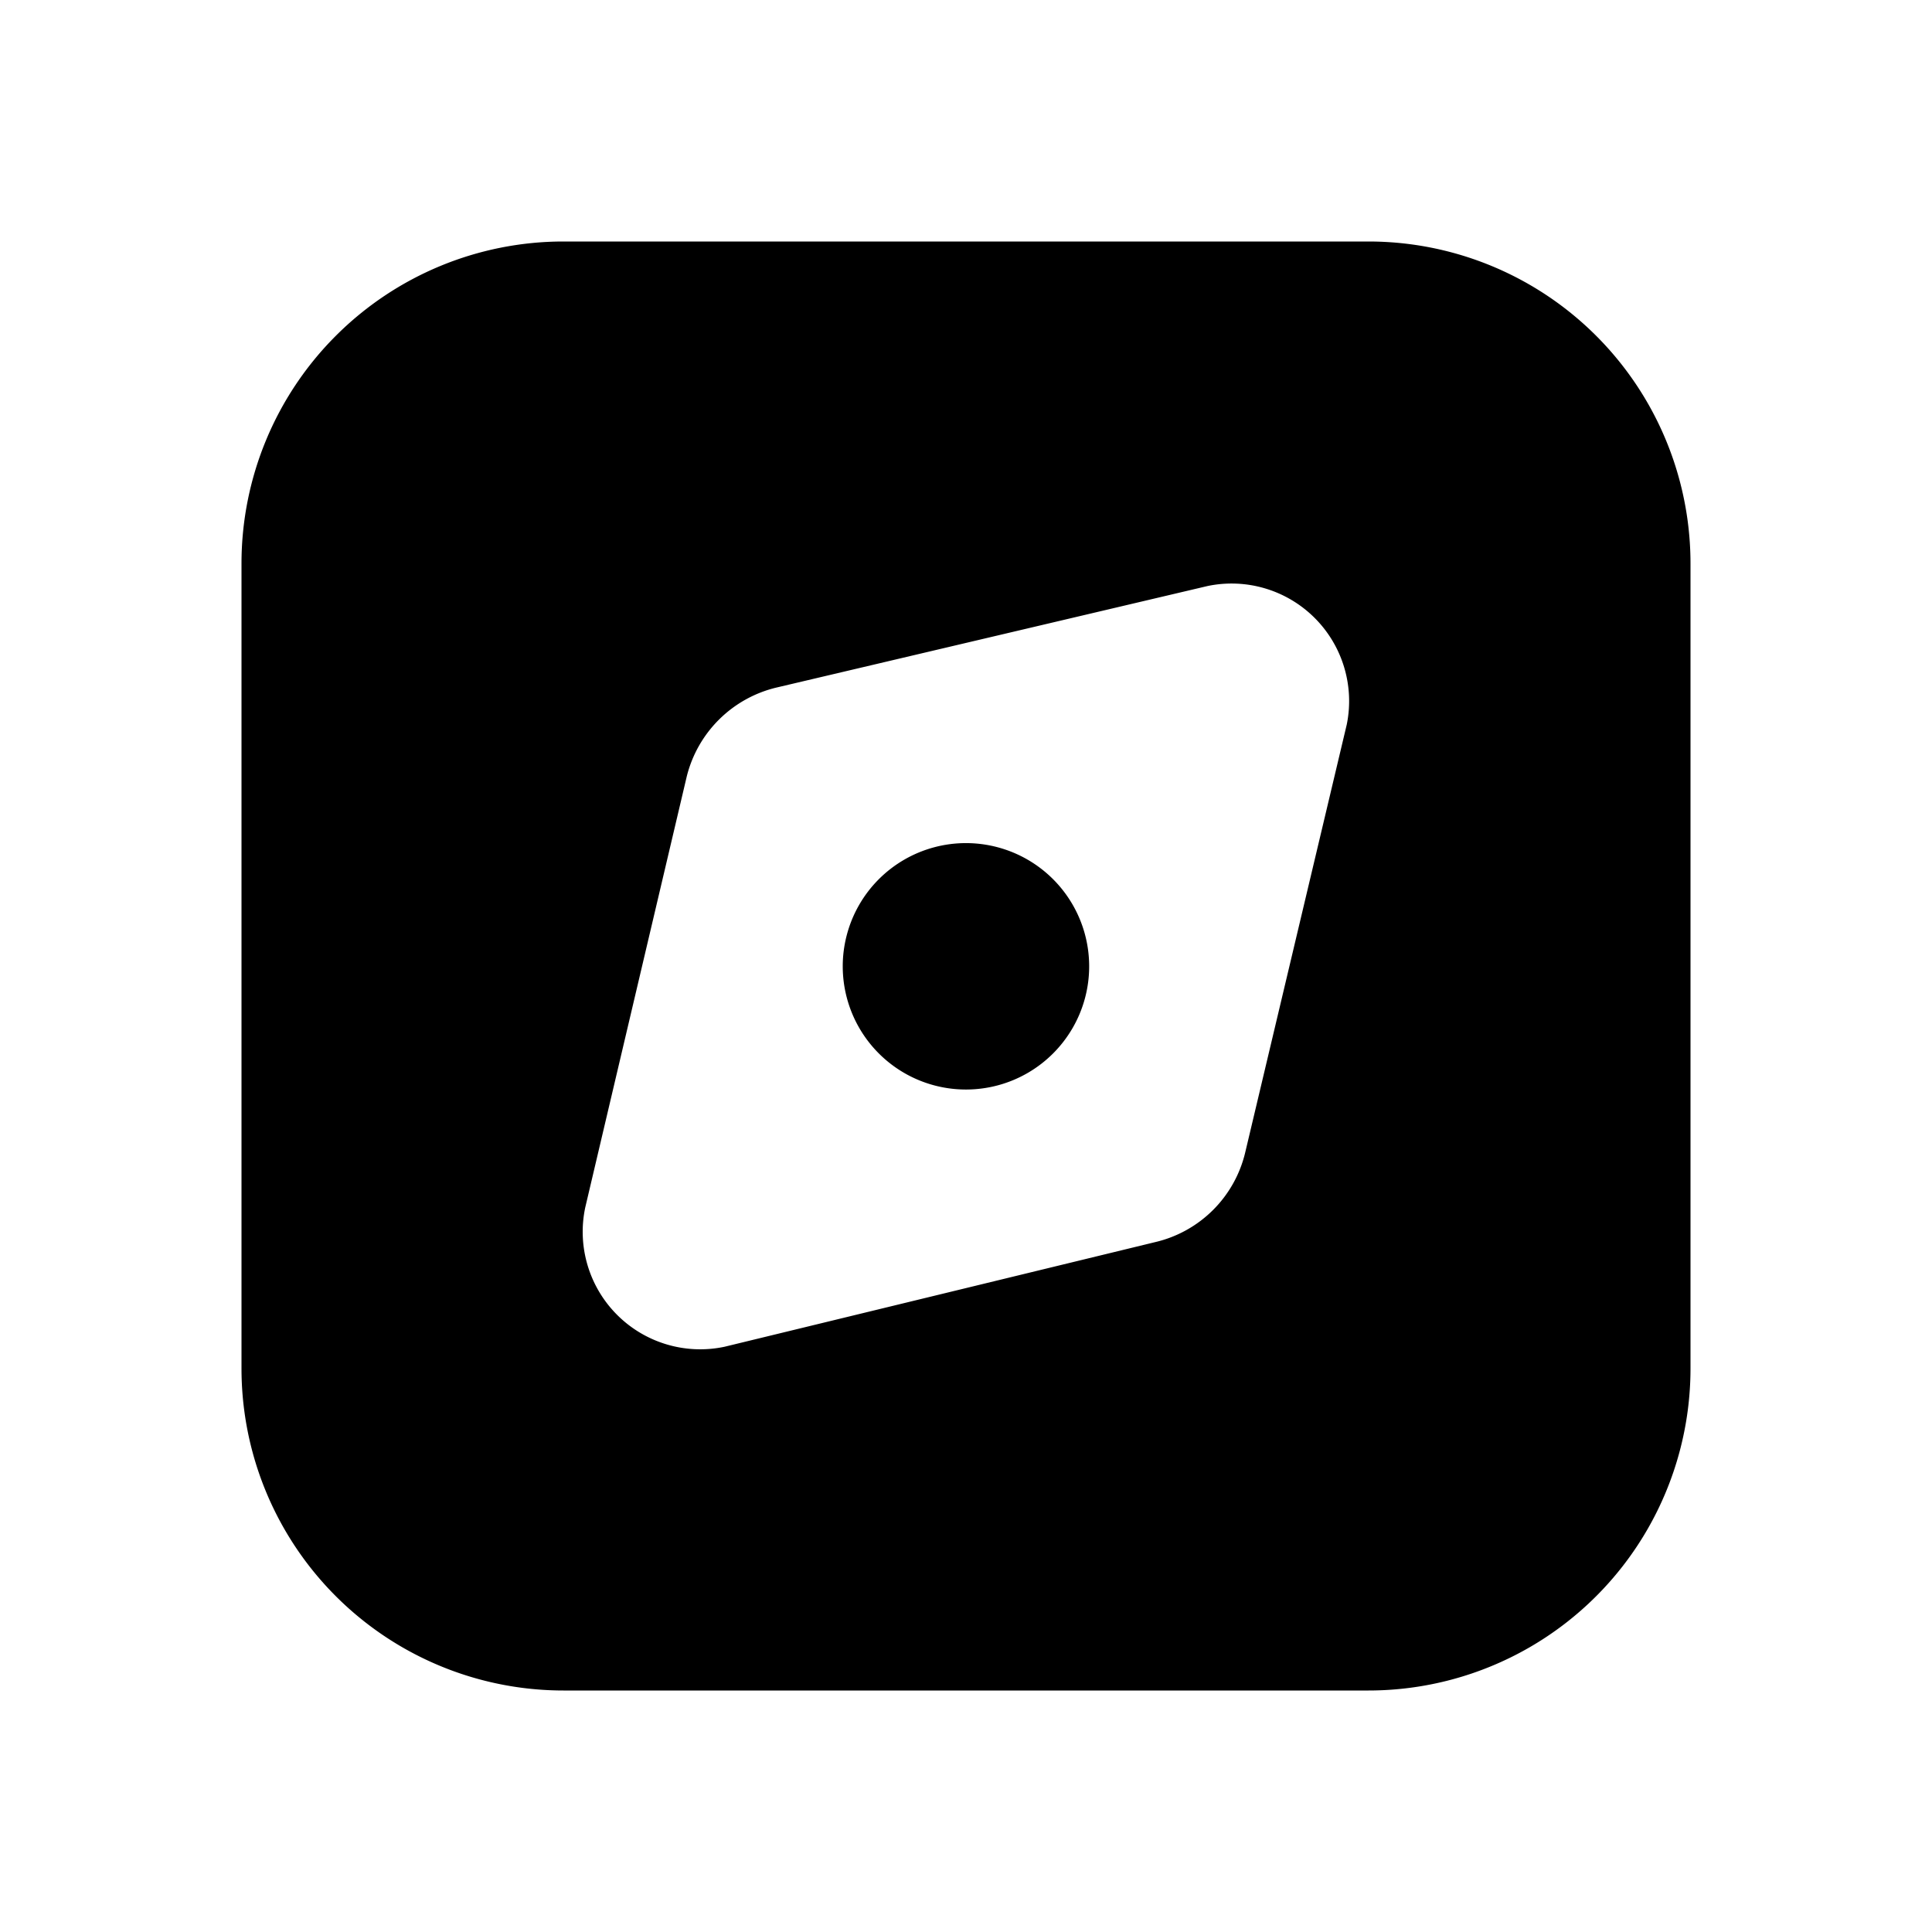 <svg xmlns="http://www.w3.org/2000/svg" fill="none" viewBox="0 0 24 24"><path fill="currentColor" d="M13.08 10.92a1.53 1.53 0 1 1-2.161 2.168 1.53 1.53 0 0 1 2.161-2.168Z"/><path fill="currentColor" d="M17 3H7a4 4 0 0 0-4 4v10a4 4 0 0 0 4 4h10a4 4 0 0 0 4-4V7a4 4 0 0 0-4-4Zm-.27 6-1.26 5.31a1.5 1.5 0 0 1-1.12 1.12L9 16.73A1.46 1.46 0 0 1 7.27 15l1.26-5.35a1.51 1.51 0 0 1 1.12-1.11L15 7.28A1.46 1.46 0 0 1 16.73 9Z"/></svg>